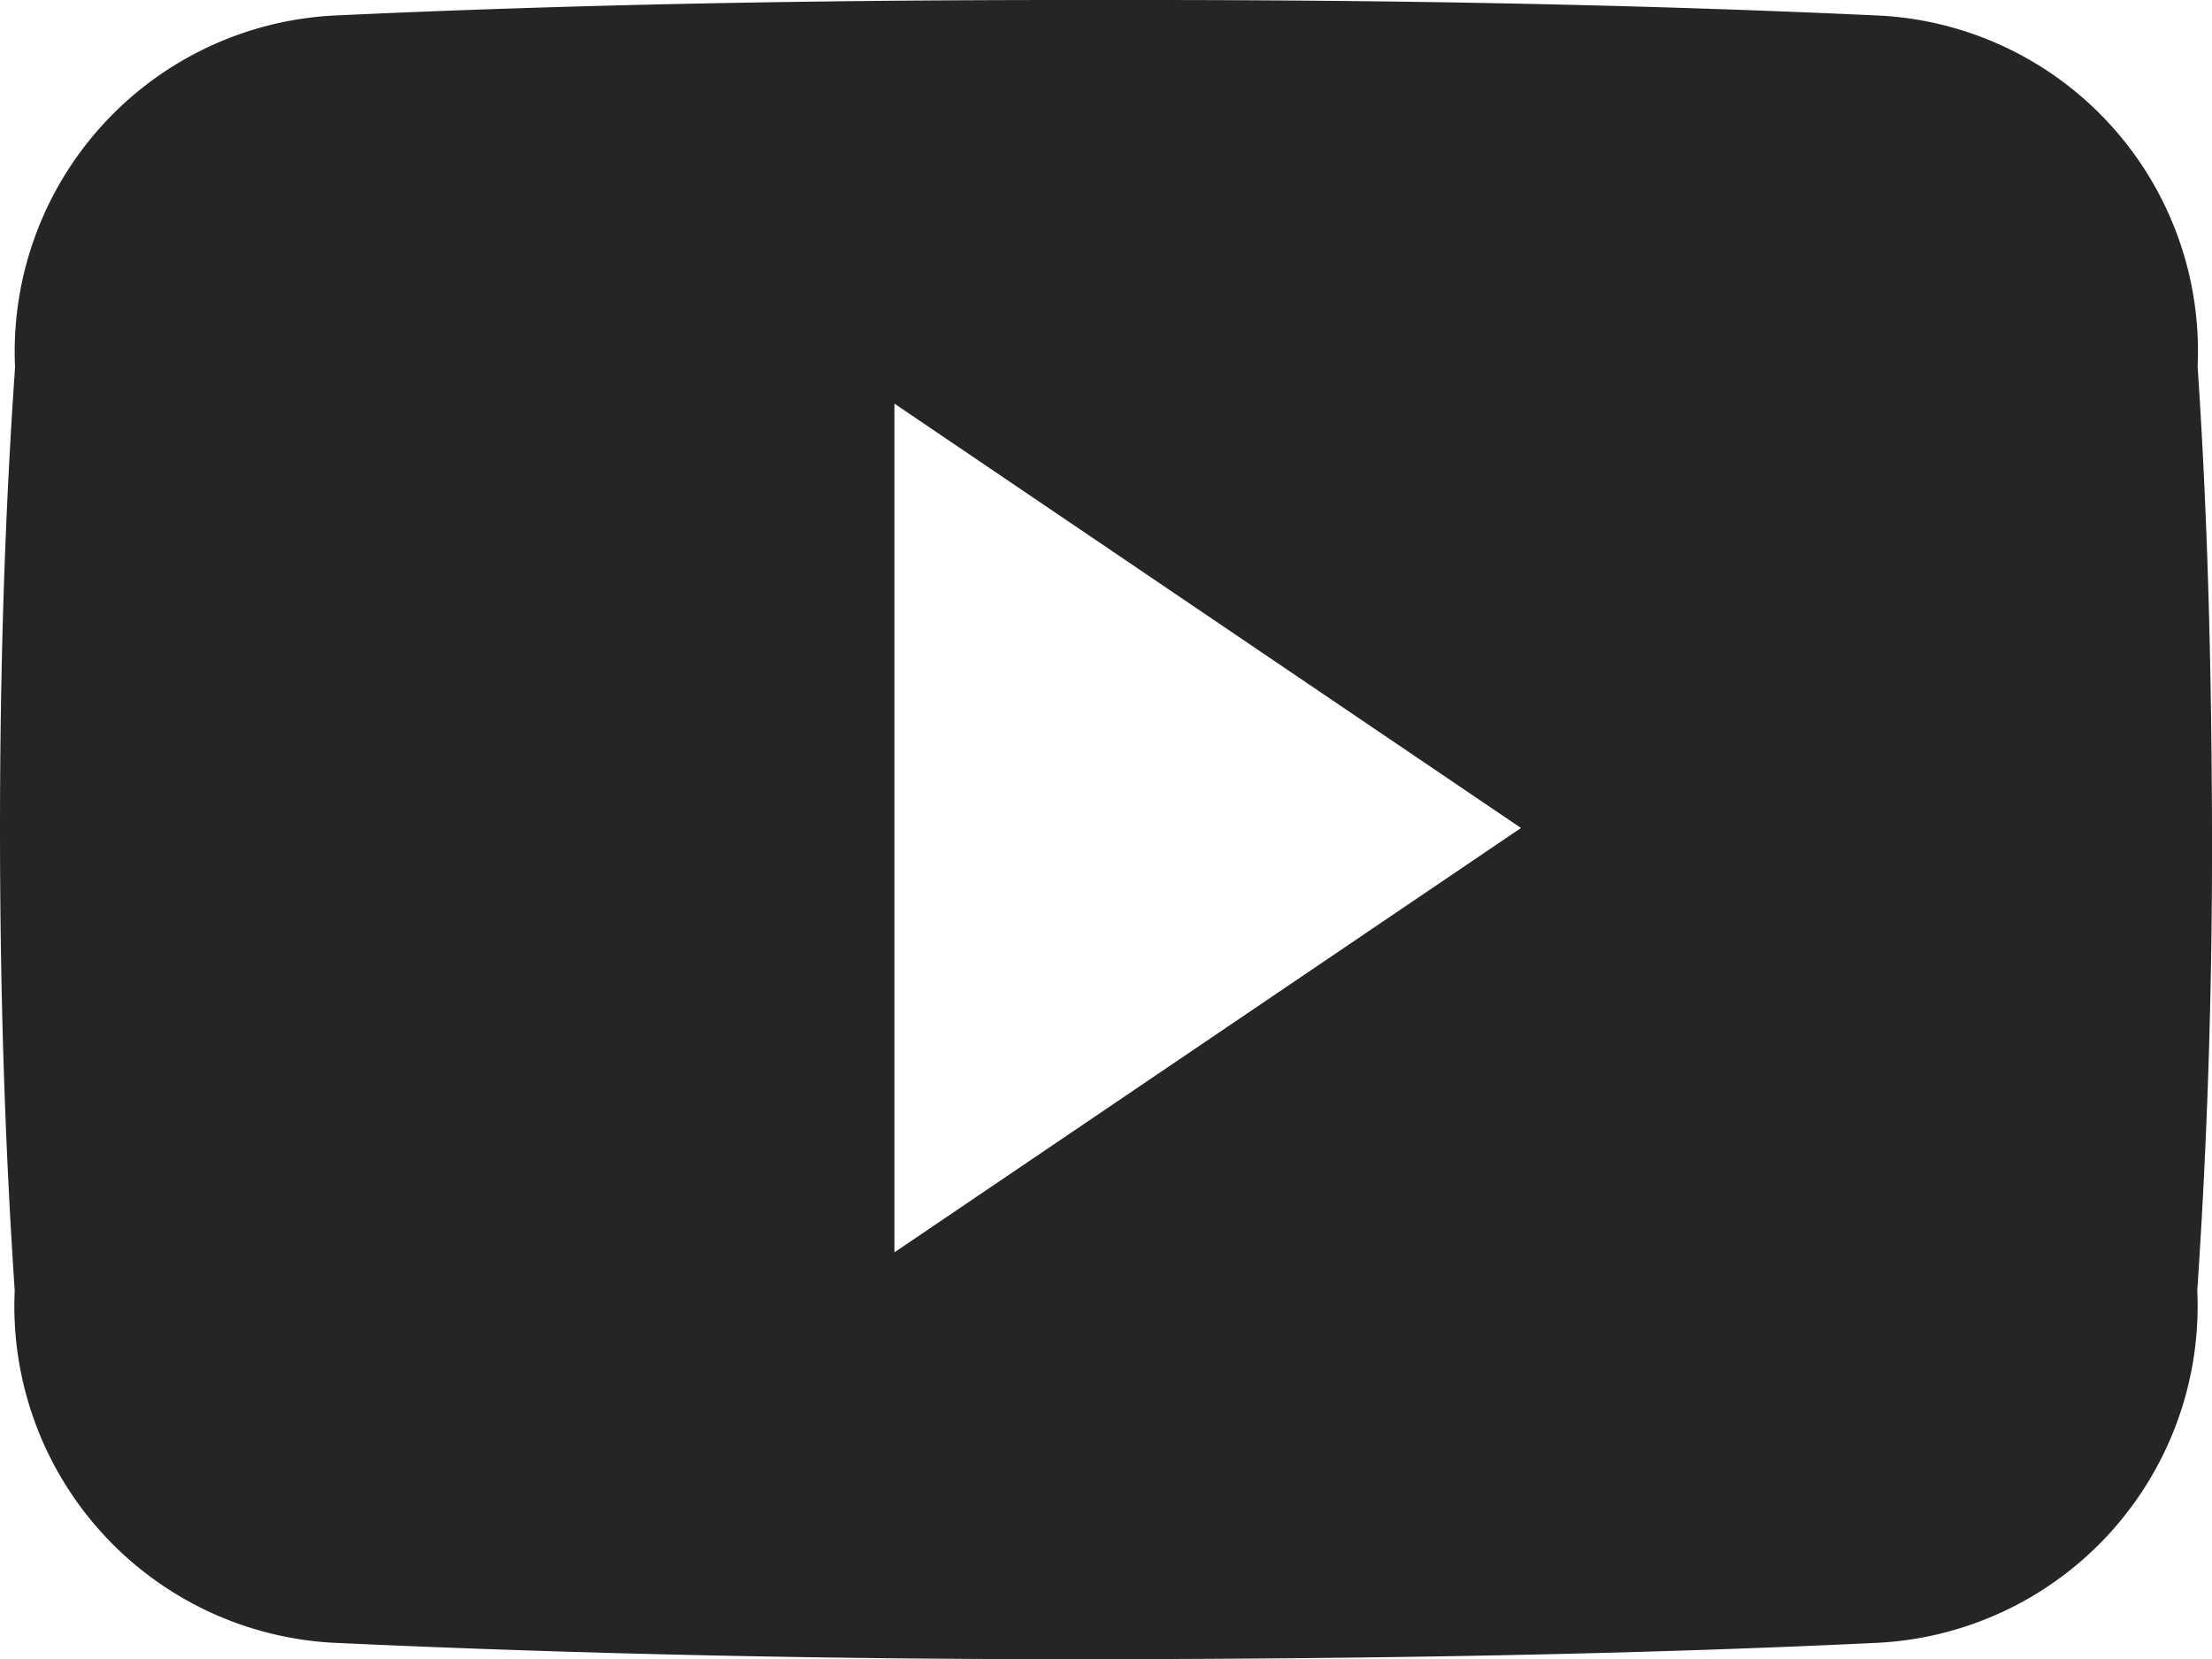 <svg xmlns="http://www.w3.org/2000/svg" width="19.975" height="14.985" viewBox="0 0 19.975 14.985"><defs><style>.a{fill:#252525;}</style></defs><path class="a" d="M19.845,7.809A3.033,3.033,0,0,0,16.958,4.64c-2.162-.1-4.366-.14-6.618-.14h-.7c-2.248,0-4.456.039-6.618.14A3.04,3.04,0,0,0,.136,7.817C.039,9.206,0,10.6,0,11.984s.039,2.778.133,4.171a3.043,3.043,0,0,0,2.884,3.18c2.271.105,4.6.152,6.969.148s4.694-.039,6.969-.148a3.044,3.044,0,0,0,2.887-3.18c.094-1.393.137-2.782.133-4.175S19.939,9.2,19.845,7.809Zm-11.768,8V8.145l5.658,3.832Z" transform="translate(0 -4.5)"/></svg>